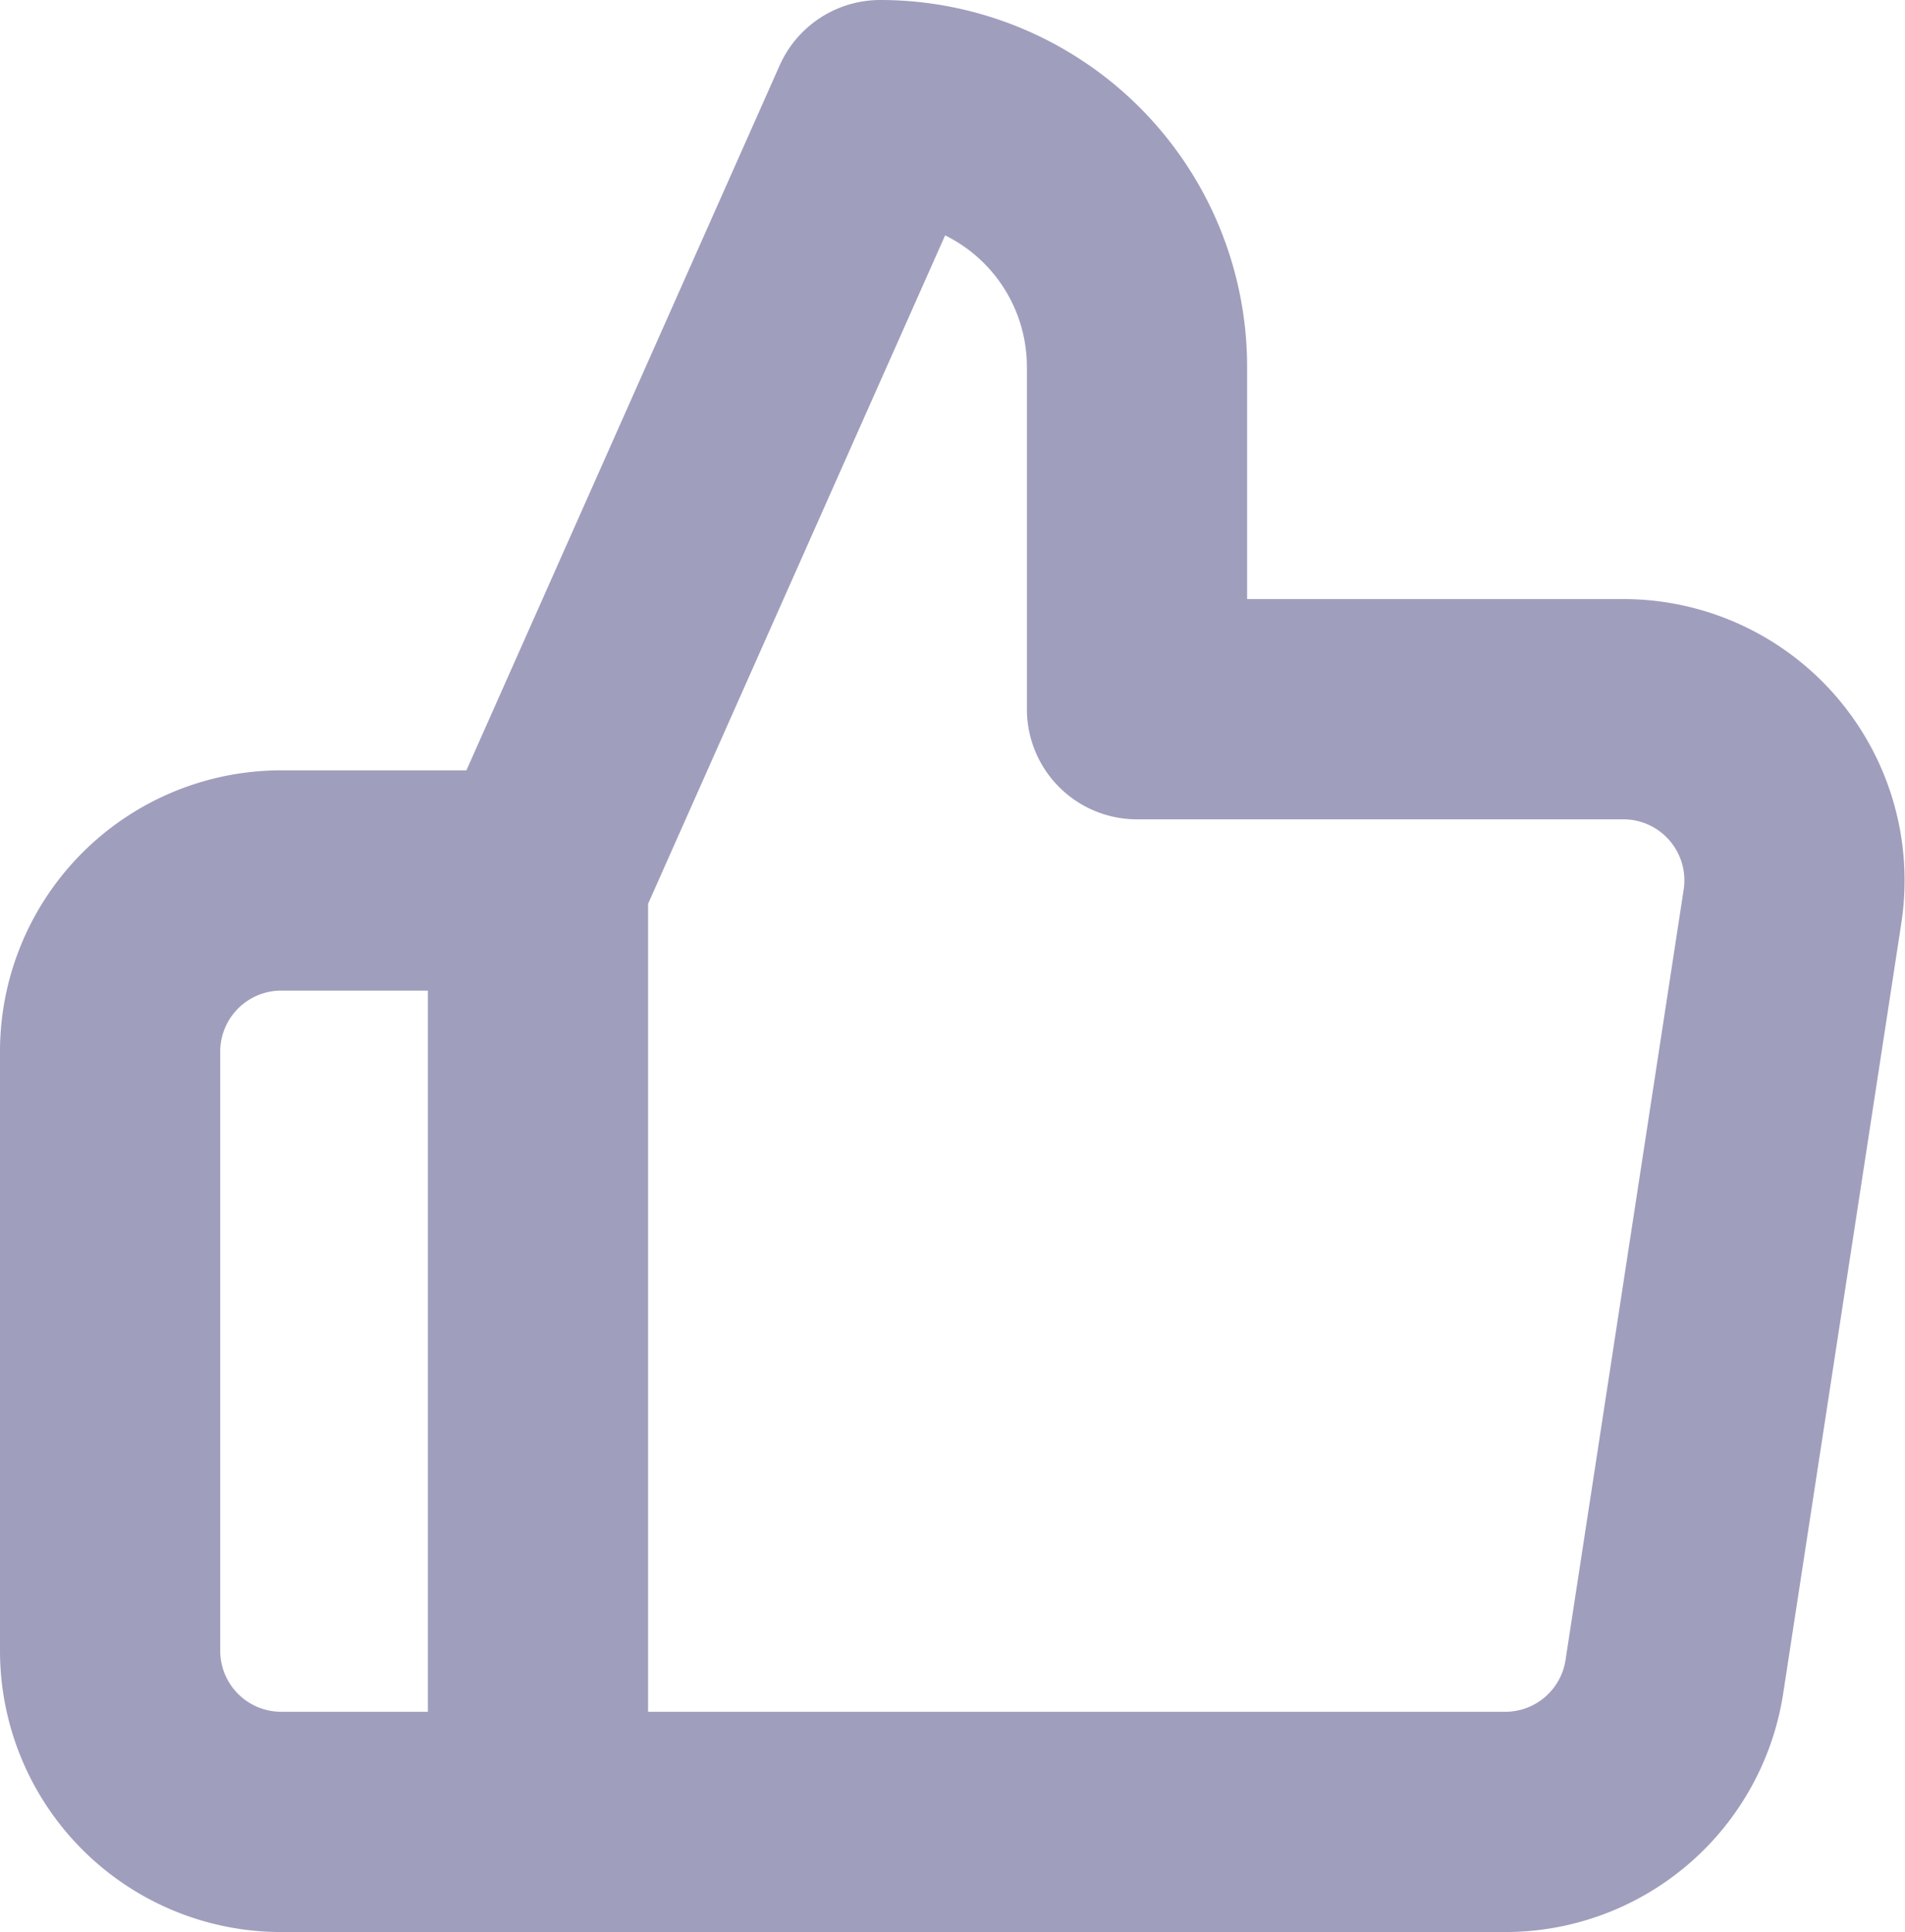 <svg xmlns="http://www.w3.org/2000/svg" width="86.507" height="87.721" viewBox="0 0 86.507 87.721">
  <path id="Icon_feather-thumbs-up" data-name="Icon feather-thumbs-up" d="M49.632,30.2V14.658A11.658,11.658,0,0,0,37.974,3L22.43,37.974V80.72H66.264a7.772,7.772,0,0,0,7.772-6.606L79.4,39.14A7.772,7.772,0,0,0,71.627,30.2ZM22.43,80.72H10.772A7.772,7.772,0,0,1,3,72.948v-27.2a7.772,7.772,0,0,1,7.772-7.772H22.43" transform="translate(2 2)" fill="none" stroke="#9f9ebd" stroke-linecap="round" stroke-linejoin="round" stroke-width="10"/>
</svg>
